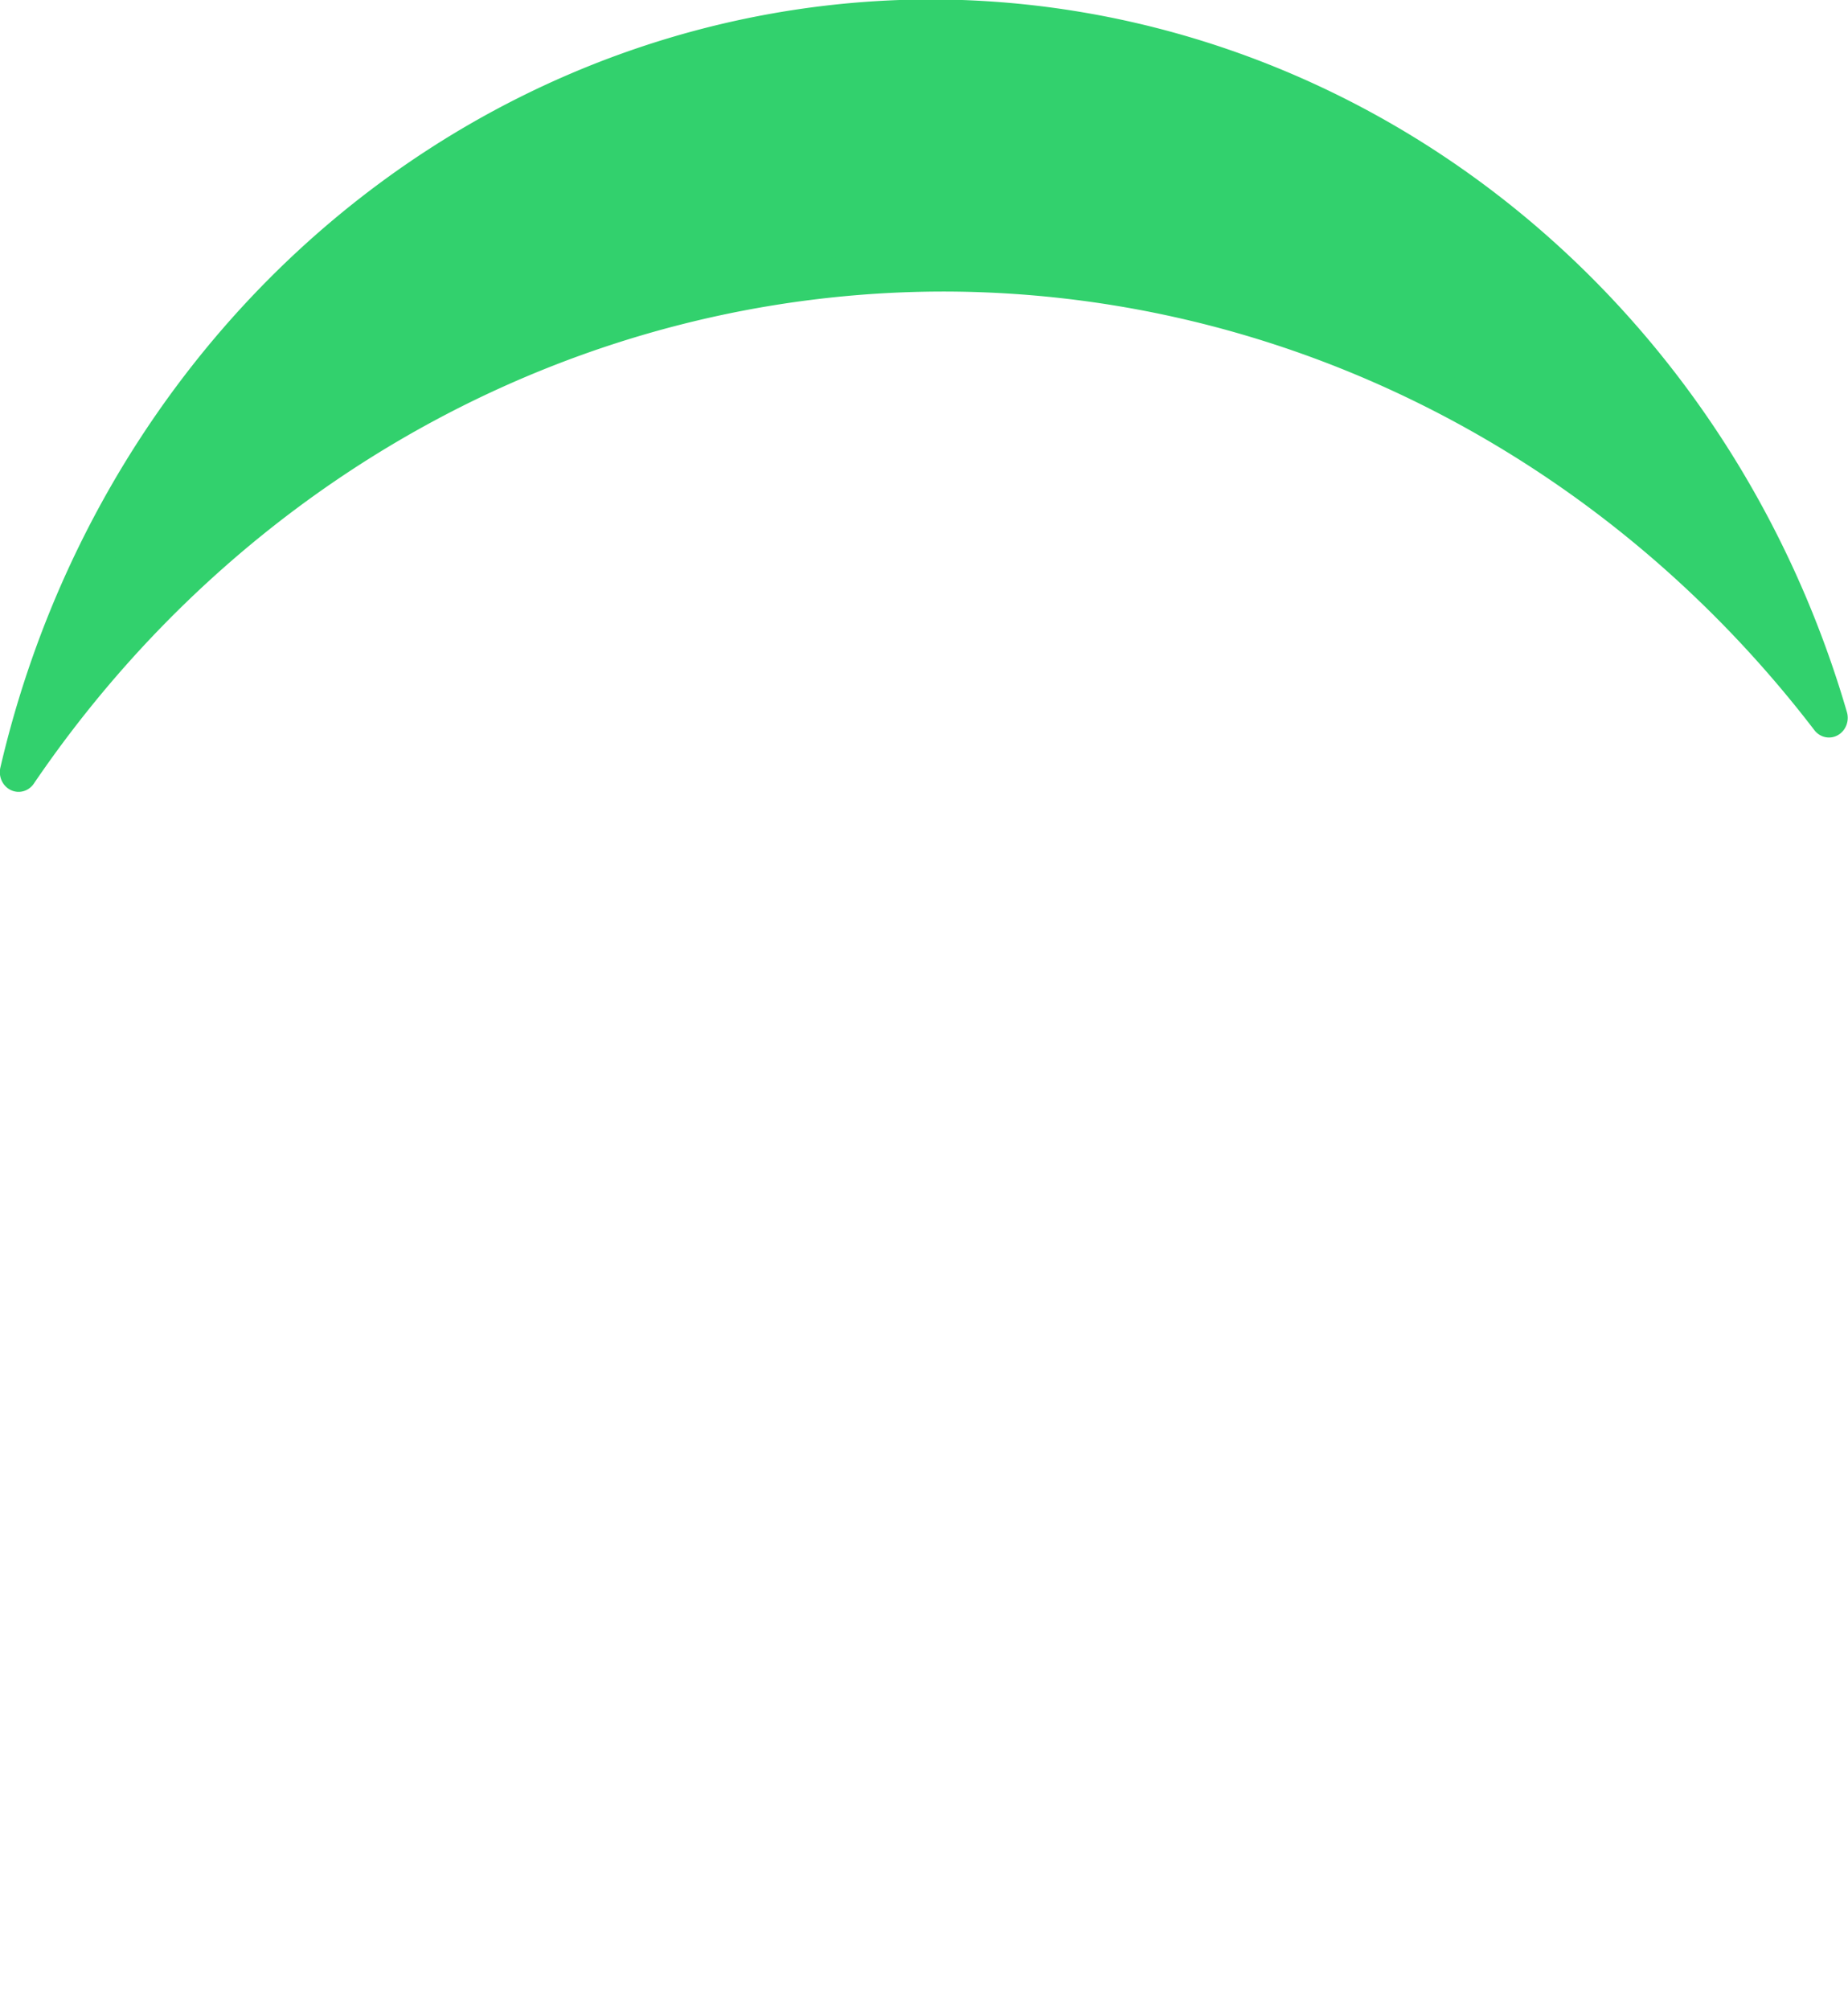 <?xml version="1.0" encoding="UTF-8" standalone="no"?>
<!-- Created with Inkscape (http://www.inkscape.org/) -->

<svg
   xmlns:dc="http://purl.org/dc/elements/1.1/"
   xmlns:cc="http://creativecommons.org/ns#"
   xmlns:rdf="http://www.w3.org/1999/02/22-rdf-syntax-ns#"
   xmlns:svg="http://www.w3.org/2000/svg"
   xmlns="http://www.w3.org/2000/svg"
   xmlns:sodipodi="http://sodipodi.sourceforge.net/DTD/sodipodi-0.dtd"
   xmlns:inkscape="http://www.inkscape.org/namespaces/inkscape"
   width="122.016mm"
   height="132.635mm"
   viewBox="0 0 122.016 132.635"
   version="1.1"
   id="svg4555"
   inkscape:export-xdpi="96"
   inkscape:export-ydpi="96"
   inkscape:version="0.92.2 (5c3e80d, 2017-08-06)"
   sodipodi:docname="v1.svg">
  <defs
     id="defs4549" />
  <sodipodi:namedview
     id="base"
     pagecolor="#ffffff"
     bordercolor="#666666"
     borderopacity="1.0"
     inkscape:pageopacity="0.0"
     inkscape:pageshadow="2"
     inkscape:zoom="0.35"
     inkscape:cx="-100.27576"
     inkscape:cy="-60.779776"
     inkscape:document-units="mm"
     inkscape:current-layer="g1424"
     showgrid="false"
     fit-margin-top="0"
     fit-margin-left="0"
     fit-margin-right="0"
     fit-margin-bottom="0"
     inkscape:window-width="1680"
     inkscape:window-height="987"
     inkscape:window-x="-8"
     inkscape:window-y="-8"
     inkscape:window-maximized="1" />
  <g
     inkscape:label="Layer 1"
     inkscape:groupmode="layer"
     id="layer1"
     transform="translate(-0.073,-0.117)">
    <g
       id="g1424"
       transform="matrix(6.411,0,0,6.729,-358.081,-801.903)">
      <path
         inkscape:connector-curvature="0"
         id="path954"
         d="m 65.452,119.376 a 9.683,9.683 0 0 0 -9.395,7.386 11.713,11.713 0 0 1 9.521,-4.907 11.713,11.713 0 0 1 9.124,4.374 9.683,9.683 0 0 0 -9.25,-6.853 z"
         style="opacity:1;fill:#32d16d;fill-opacity:1;fill-rule:nonzero;stroke:#32d16d;stroke-width:0.386;stroke-linecap:round;stroke-linejoin:round;stroke-miterlimit:4;stroke-dasharray:none;stroke-opacity:1;paint-order:markers stroke fill" />
    </g>
  </g>
</svg>
